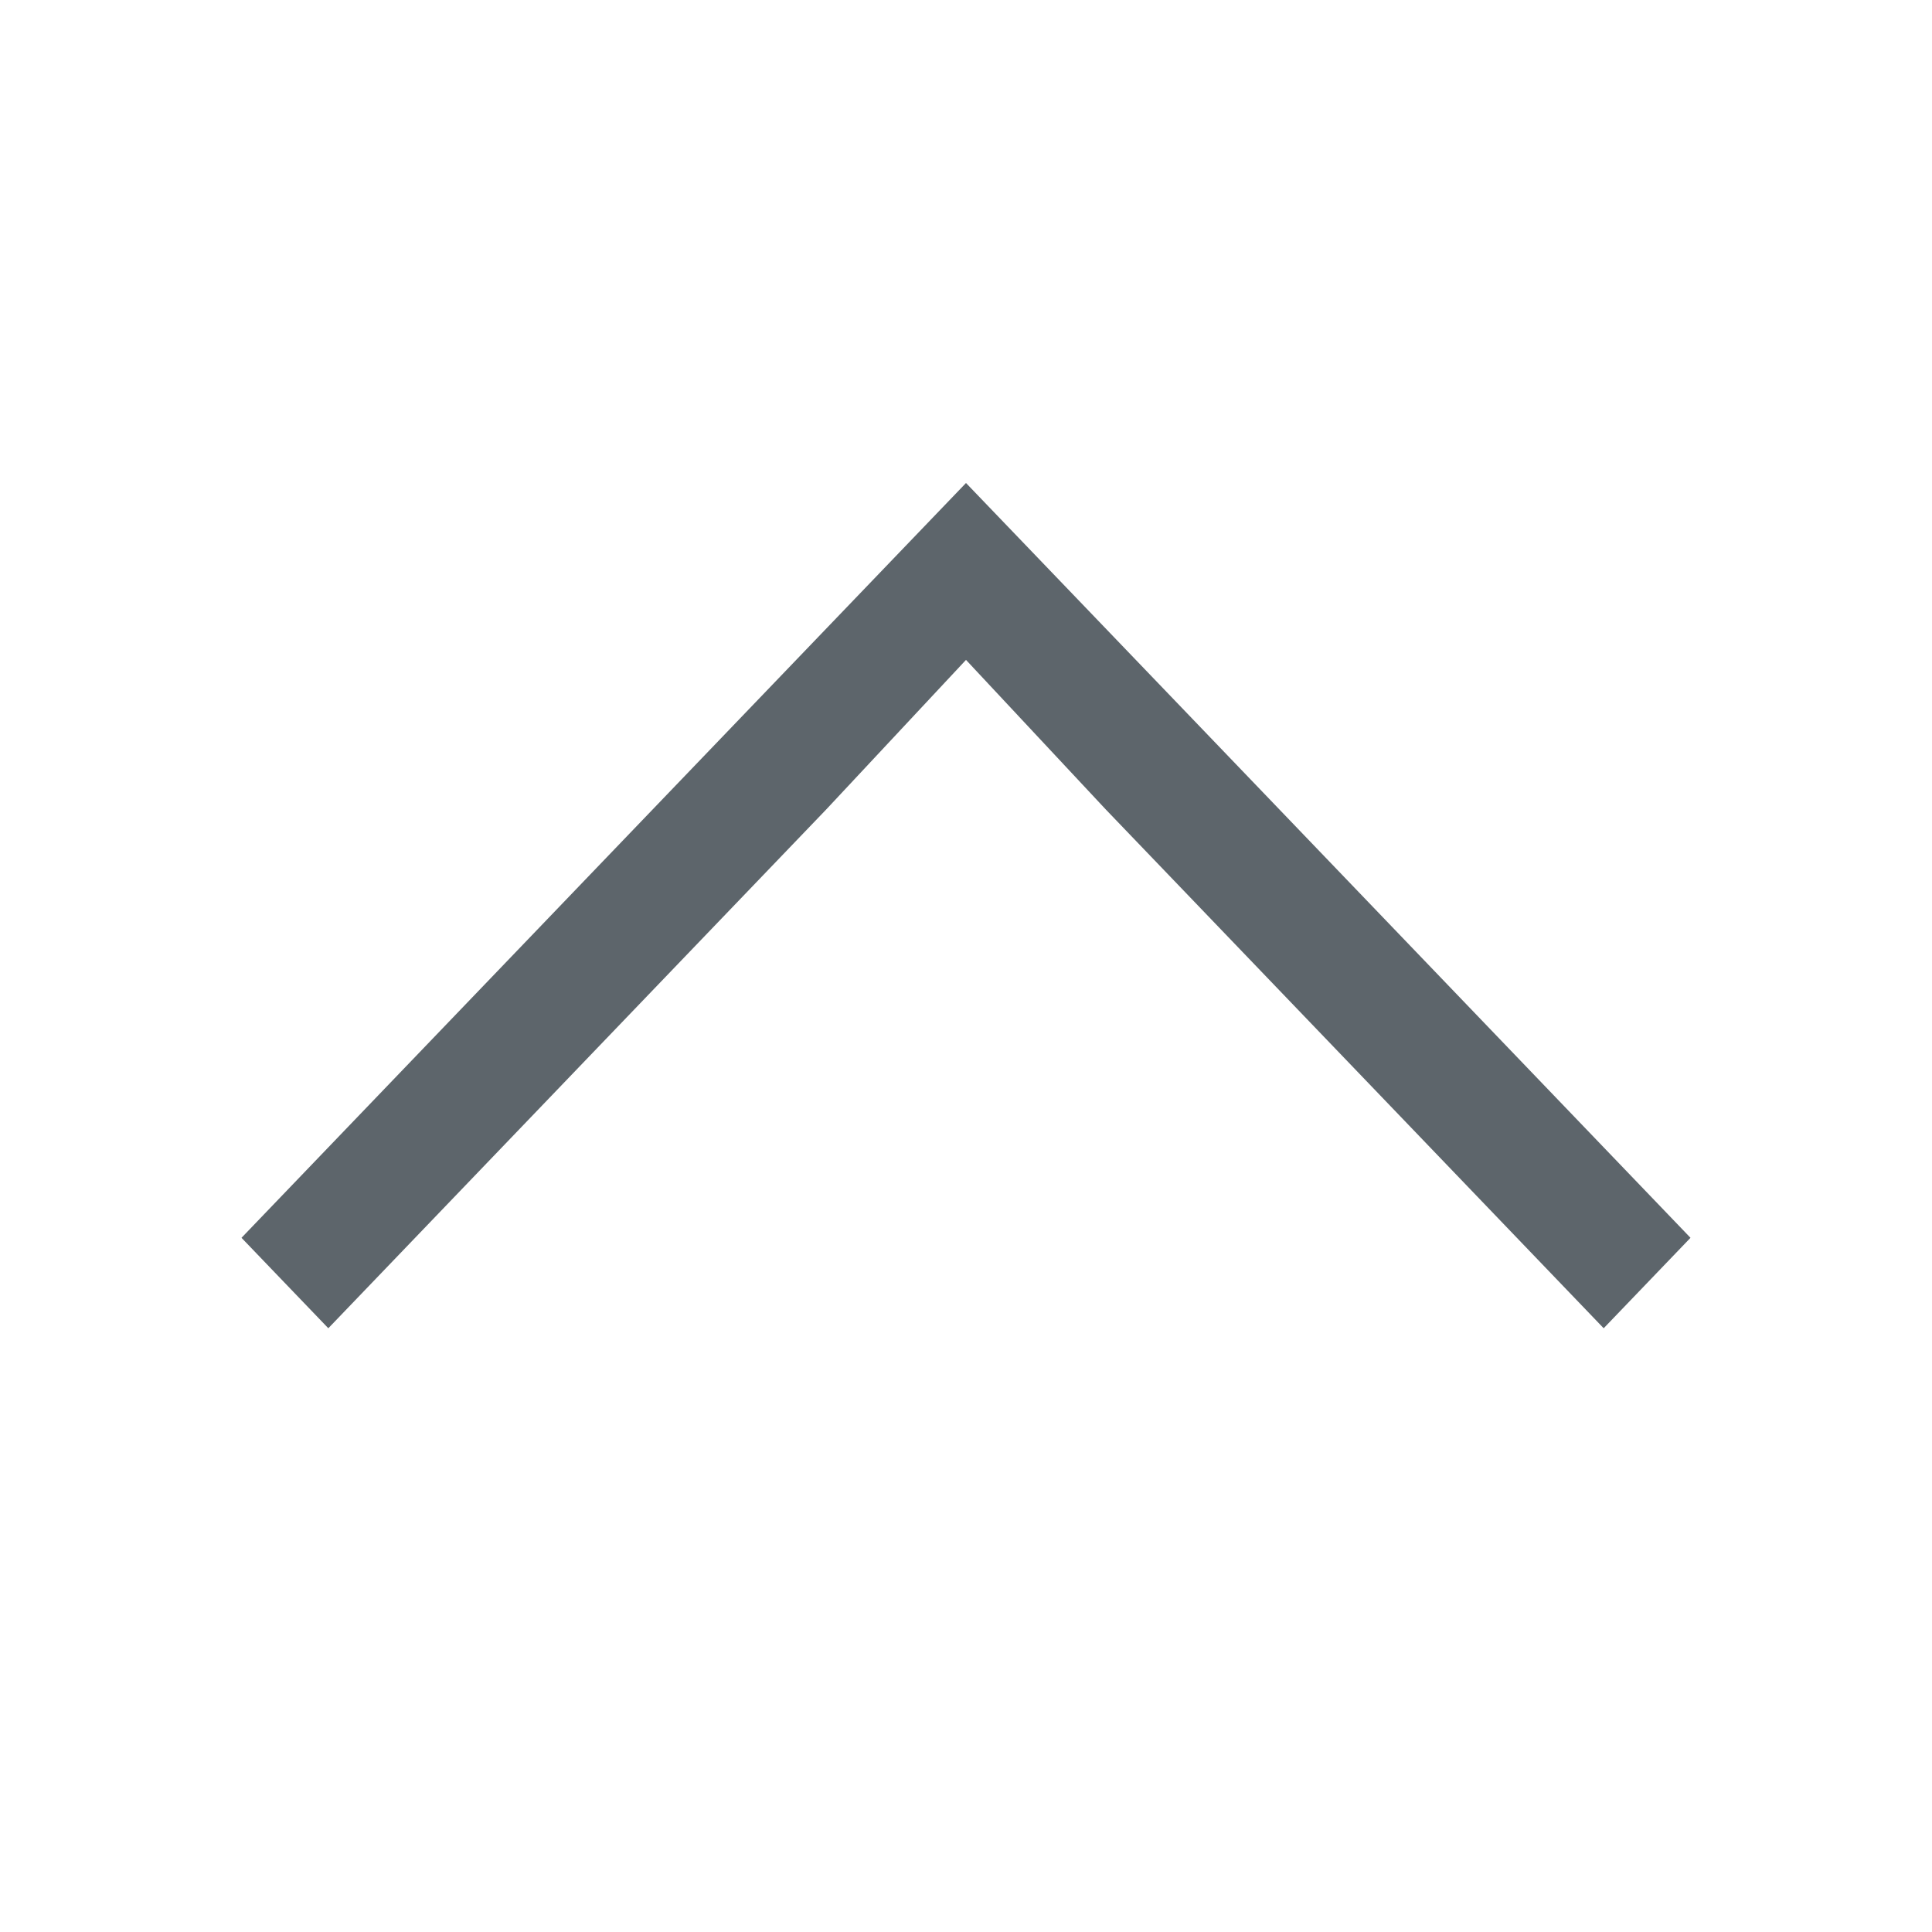 <svg xmlns="http://www.w3.org/2000/svg" viewBox="0 0 16 16"><path d="M8 4l-6 6.251.719.749 4.125-4.298L8 5.465l1.156 1.237L13.281 11l.719-.749-4.125-4.298z" fill="currentColor" color="#5d656b"/></svg>
